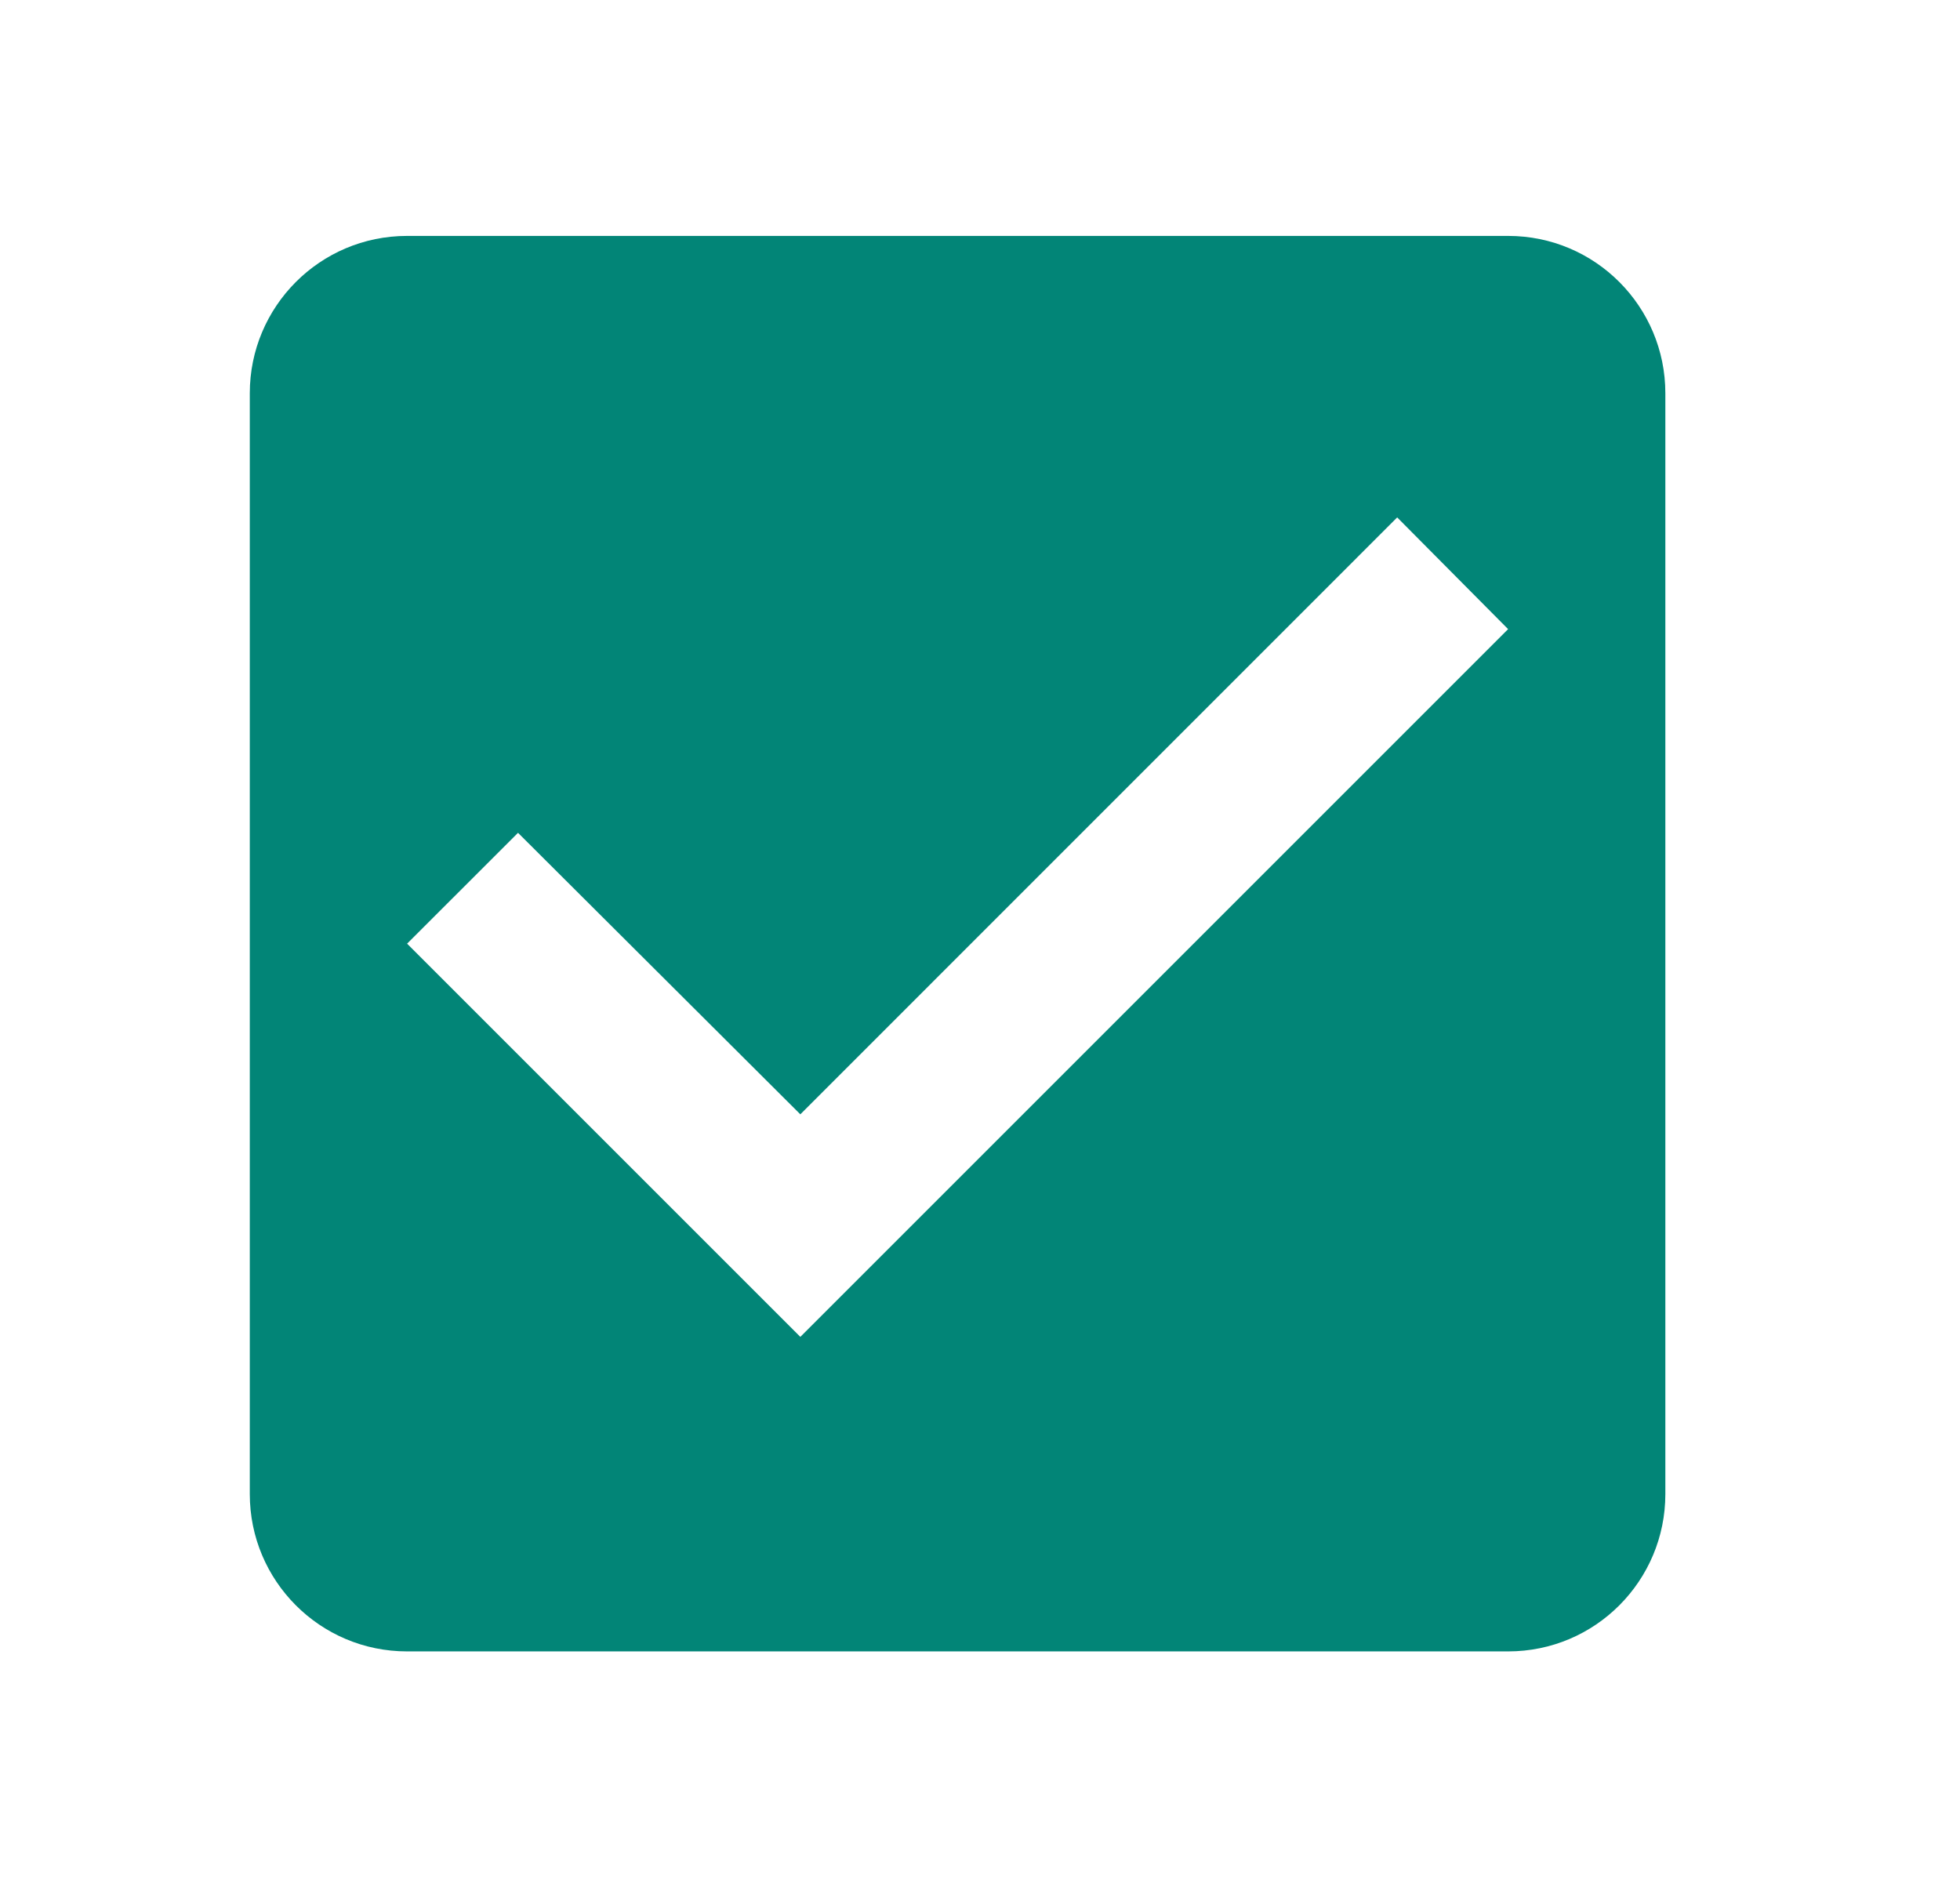 <svg width="27" height="26" viewBox="0 0 27 26" fill="none" xmlns="http://www.w3.org/2000/svg">
<g id="Checkbox Button / Checked Enabled">
<path id="Vector" d="M20.775 3.25H5.608C4.406 3.25 3.441 4.225 3.441 5.417V20.583C3.441 21.775 4.406 22.75 5.608 22.75H20.775C21.977 22.75 22.941 21.775 22.941 20.583V5.417C22.941 4.225 21.977 3.25 20.775 3.25ZM11.025 18.417L5.608 13L7.136 11.473L11.025 15.351L19.247 7.128L20.775 8.667L11.025 18.417Z" fill="#028577"/>
</g>
</svg>
